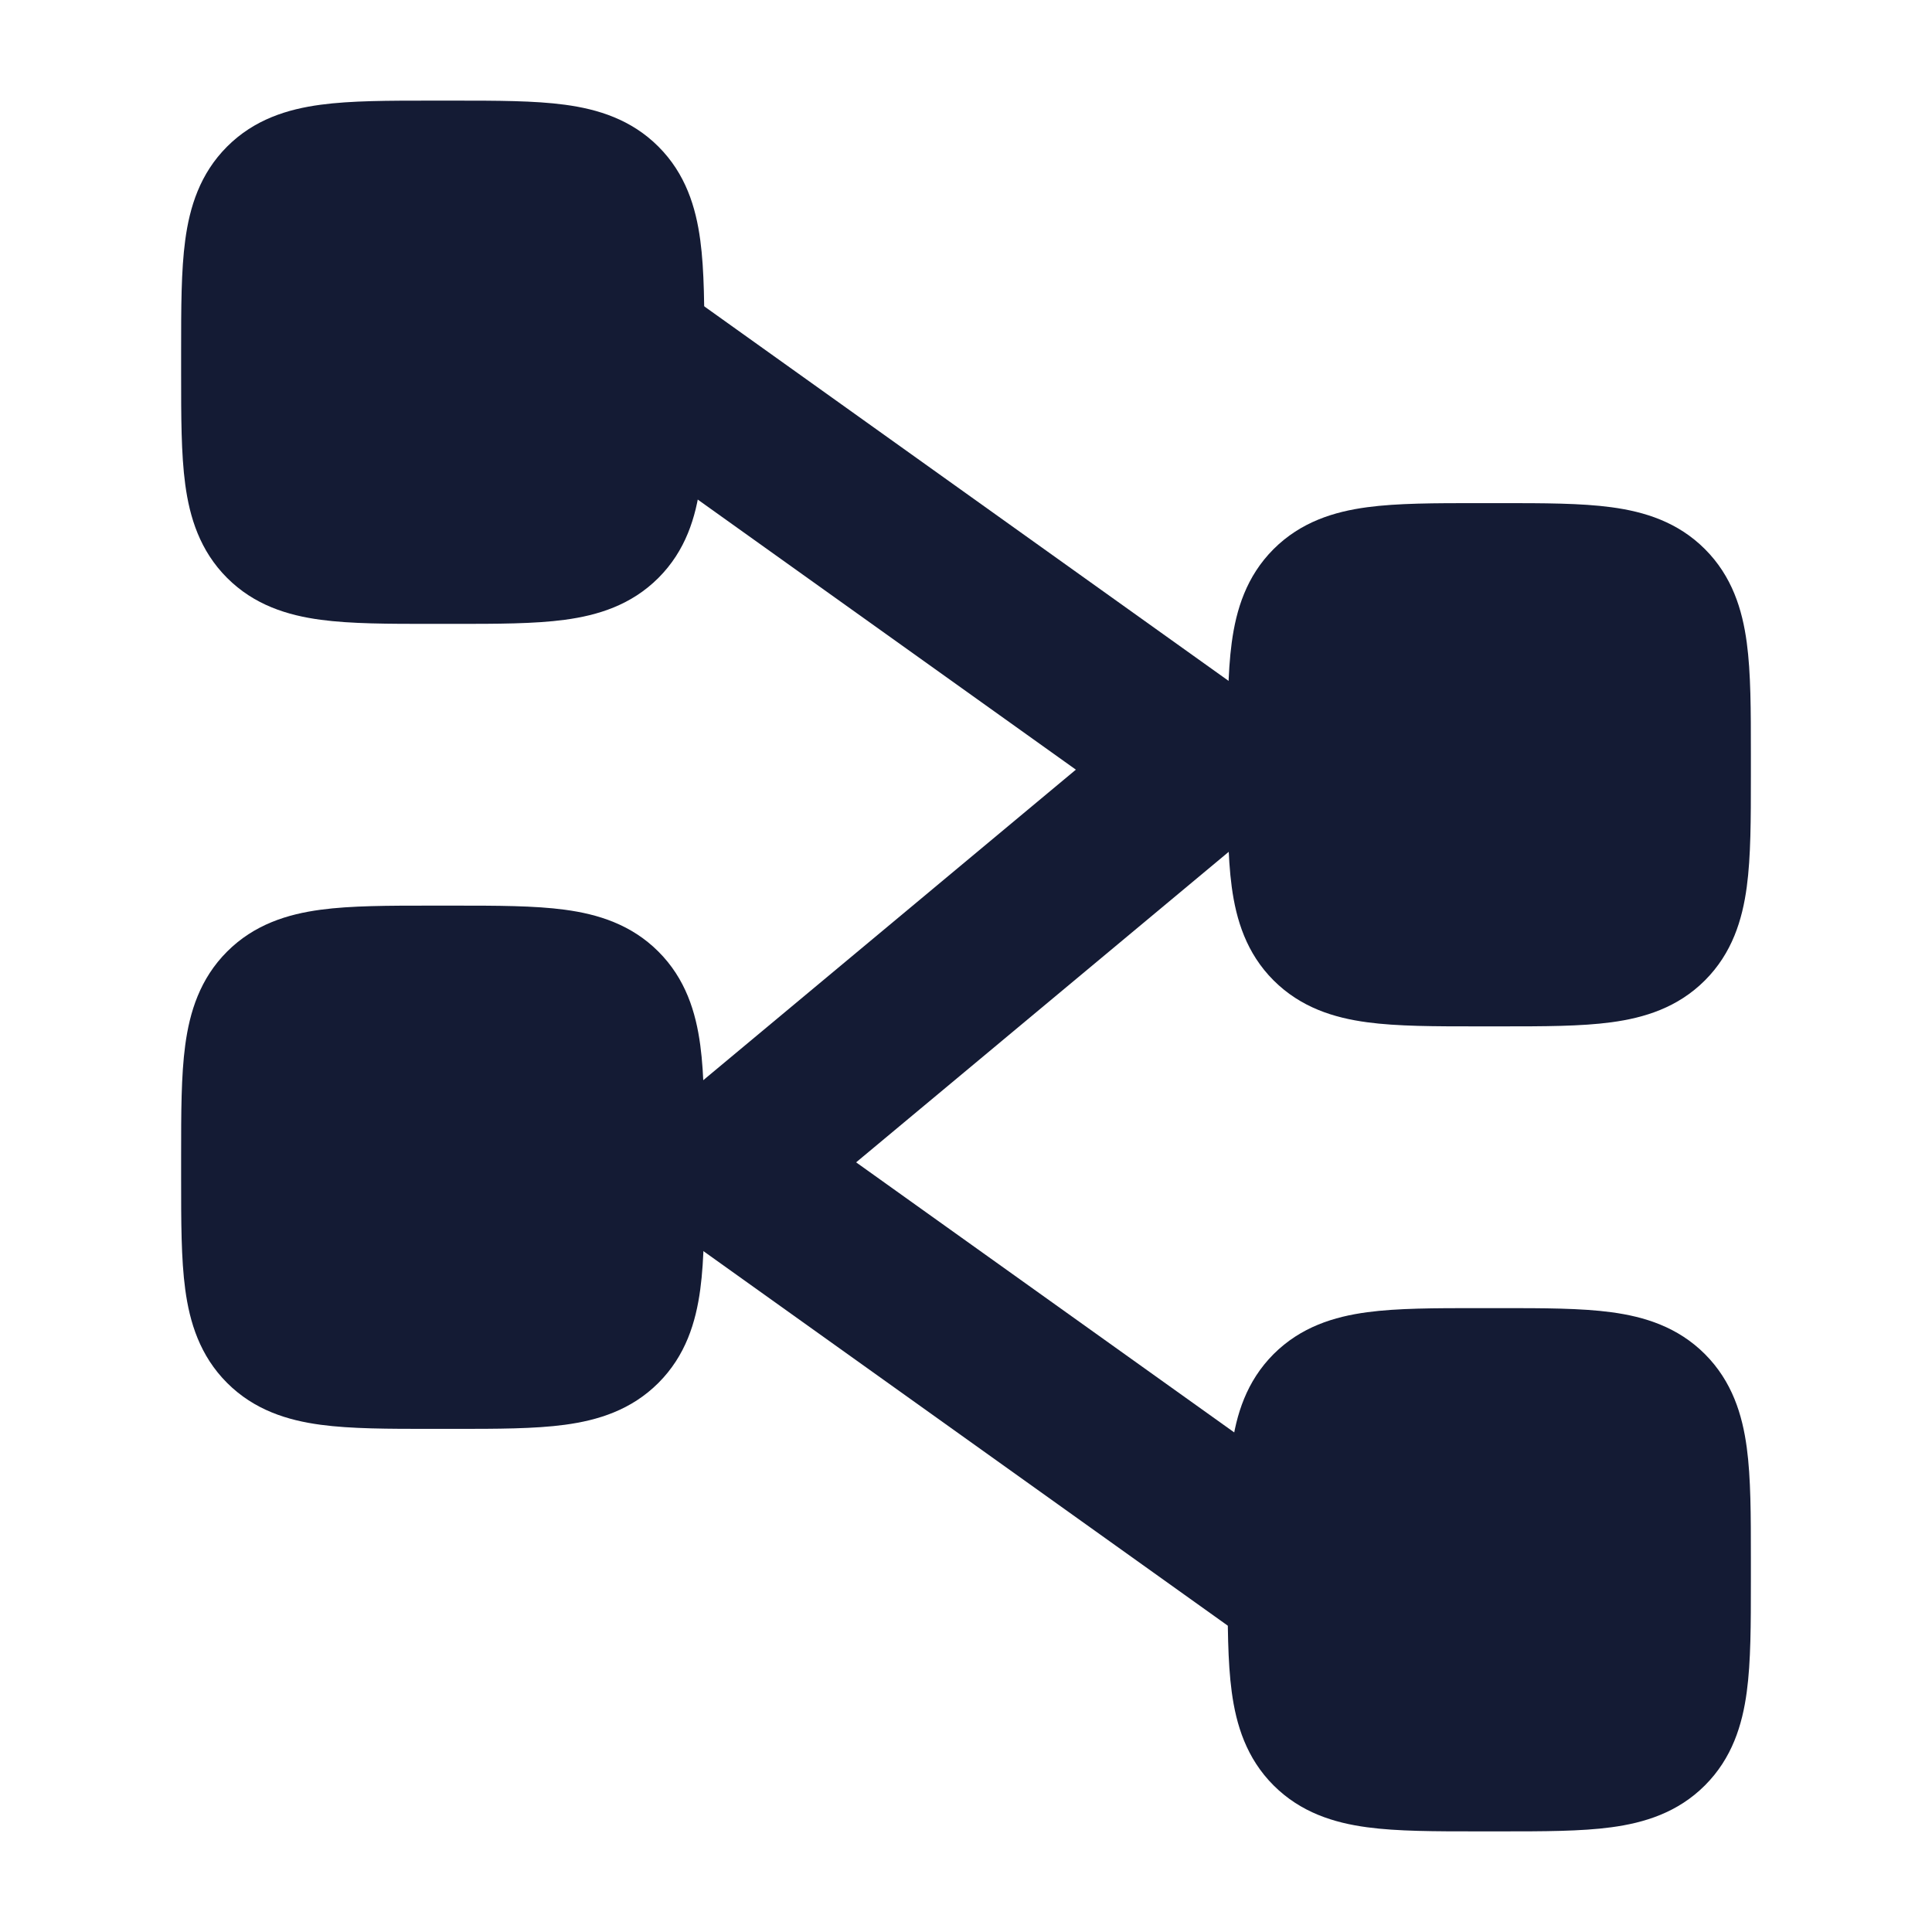 <svg width="24" height="24" viewBox="0 0 24 24" fill="none" xmlns="http://www.w3.org/2000/svg">
<path fill-rule="evenodd" clip-rule="evenodd" d="M7.186 3.919C7.507 3.469 8.132 3.365 8.581 3.686L15.581 8.686C15.833 8.866 15.988 9.153 15.999 9.463C16.011 9.772 15.878 10.07 15.64 10.268L10.635 14.439L16.581 18.686C17.031 19.007 17.135 19.632 16.814 20.081C16.493 20.531 15.868 20.635 15.419 20.314L8.419 15.314C8.167 15.134 8.012 14.847 8.001 14.537C7.989 14.228 8.122 13.93 8.36 13.732L13.365 9.561L7.419 5.314C6.969 4.993 6.865 4.368 7.186 3.919Z" fill="#141B34"/>
<path d="M5.353 1.25L5.4 1.25H5.6L5.647 1.25C6.172 1.25 6.639 1.25 7.017 1.301C7.427 1.356 7.841 1.483 8.179 1.821C8.517 2.159 8.644 2.573 8.699 2.983C8.75 3.361 8.75 3.828 8.75 4.353V4.353L8.75 4.4V4.6L8.75 4.647V4.647C8.75 5.172 8.75 5.64 8.699 6.017C8.644 6.427 8.517 6.841 8.179 7.179C7.841 7.517 7.427 7.644 7.017 7.699C6.64 7.75 6.172 7.75 5.647 7.75H5.647L5.6 7.75H5.4L5.353 7.75H5.353C4.828 7.75 4.361 7.75 3.983 7.699C3.573 7.644 3.159 7.517 2.821 7.179C2.483 6.841 2.356 6.427 2.301 6.017C2.25 5.639 2.25 5.172 2.25 4.647L2.25 4.6V4.4L2.25 4.353C2.25 3.828 2.25 3.361 2.301 2.983C2.356 2.573 2.483 2.159 2.821 1.821C3.159 1.483 3.573 1.356 3.983 1.301C4.361 1.25 4.828 1.25 5.353 1.25Z" fill="#141B34"/>
<path d="M18.353 6.25L18.4 6.25H18.6L18.647 6.25C19.172 6.25 19.64 6.25 20.017 6.301C20.427 6.356 20.841 6.483 21.179 6.821C21.517 7.159 21.644 7.573 21.699 7.983C21.75 8.361 21.75 8.828 21.75 9.353V9.353L21.75 9.4V9.6L21.75 9.647V9.647C21.75 10.172 21.75 10.639 21.699 11.017C21.644 11.427 21.517 11.841 21.179 12.179C20.841 12.517 20.427 12.644 20.017 12.699C19.64 12.75 19.172 12.75 18.647 12.75H18.647L18.6 12.75H18.4L18.353 12.75H18.353C17.828 12.75 17.36 12.75 16.983 12.699C16.573 12.644 16.16 12.517 15.821 12.179C15.483 11.841 15.356 11.427 15.301 11.017C15.25 10.639 15.25 10.172 15.25 9.647L15.25 9.6V9.4L15.25 9.353C15.25 8.828 15.25 8.361 15.301 7.983C15.356 7.573 15.483 7.159 15.821 6.821C16.16 6.483 16.573 6.356 16.983 6.301C17.36 6.25 17.828 6.25 18.353 6.25Z" fill="#141B34"/>
<path d="M5.353 11.25L5.4 11.25H5.6L5.647 11.25C6.172 11.25 6.639 11.25 7.017 11.301C7.427 11.356 7.841 11.483 8.179 11.821C8.517 12.159 8.644 12.573 8.699 12.983C8.75 13.361 8.75 13.828 8.75 14.353V14.353L8.75 14.4V14.6L8.75 14.647V14.647C8.75 15.172 8.75 15.639 8.699 16.017C8.644 16.427 8.517 16.841 8.179 17.179C7.841 17.517 7.427 17.644 7.017 17.699C6.64 17.75 6.172 17.75 5.647 17.75H5.647L5.6 17.75H5.4L5.353 17.75H5.353C4.828 17.75 4.361 17.75 3.983 17.699C3.573 17.644 3.159 17.517 2.821 17.179C2.483 16.841 2.356 16.427 2.301 16.017C2.25 15.639 2.25 15.172 2.25 14.647L2.25 14.6V14.4L2.25 14.353C2.25 13.828 2.25 13.361 2.301 12.983C2.356 12.573 2.483 12.159 2.821 11.821C3.159 11.483 3.573 11.356 3.983 11.301C4.361 11.25 4.828 11.25 5.353 11.25Z" fill="#141B34"/>
<path d="M18.353 16.25L18.4 16.25H18.6L18.647 16.25C19.172 16.25 19.64 16.25 20.017 16.301C20.427 16.356 20.841 16.483 21.179 16.821C21.517 17.16 21.644 17.573 21.699 17.983C21.75 18.36 21.75 18.828 21.75 19.353V19.353L21.75 19.4V19.6L21.75 19.647V19.647C21.75 20.172 21.75 20.64 21.699 21.017C21.644 21.427 21.517 21.841 21.179 22.179C20.841 22.517 20.427 22.644 20.017 22.699C19.64 22.75 19.172 22.75 18.647 22.75H18.647L18.6 22.75H18.4L18.353 22.75H18.353C17.828 22.75 17.36 22.75 16.983 22.699C16.573 22.644 16.16 22.517 15.821 22.179C15.483 21.841 15.356 21.427 15.301 21.017C15.25 20.64 15.25 20.172 15.25 19.647L15.25 19.6V19.4L15.25 19.353C15.25 18.828 15.25 18.36 15.301 17.983C15.356 17.573 15.483 17.16 15.821 16.821C16.16 16.483 16.573 16.356 16.983 16.301C17.36 16.25 17.828 16.25 18.353 16.25Z" fill="#141B34"/>
</svg>
